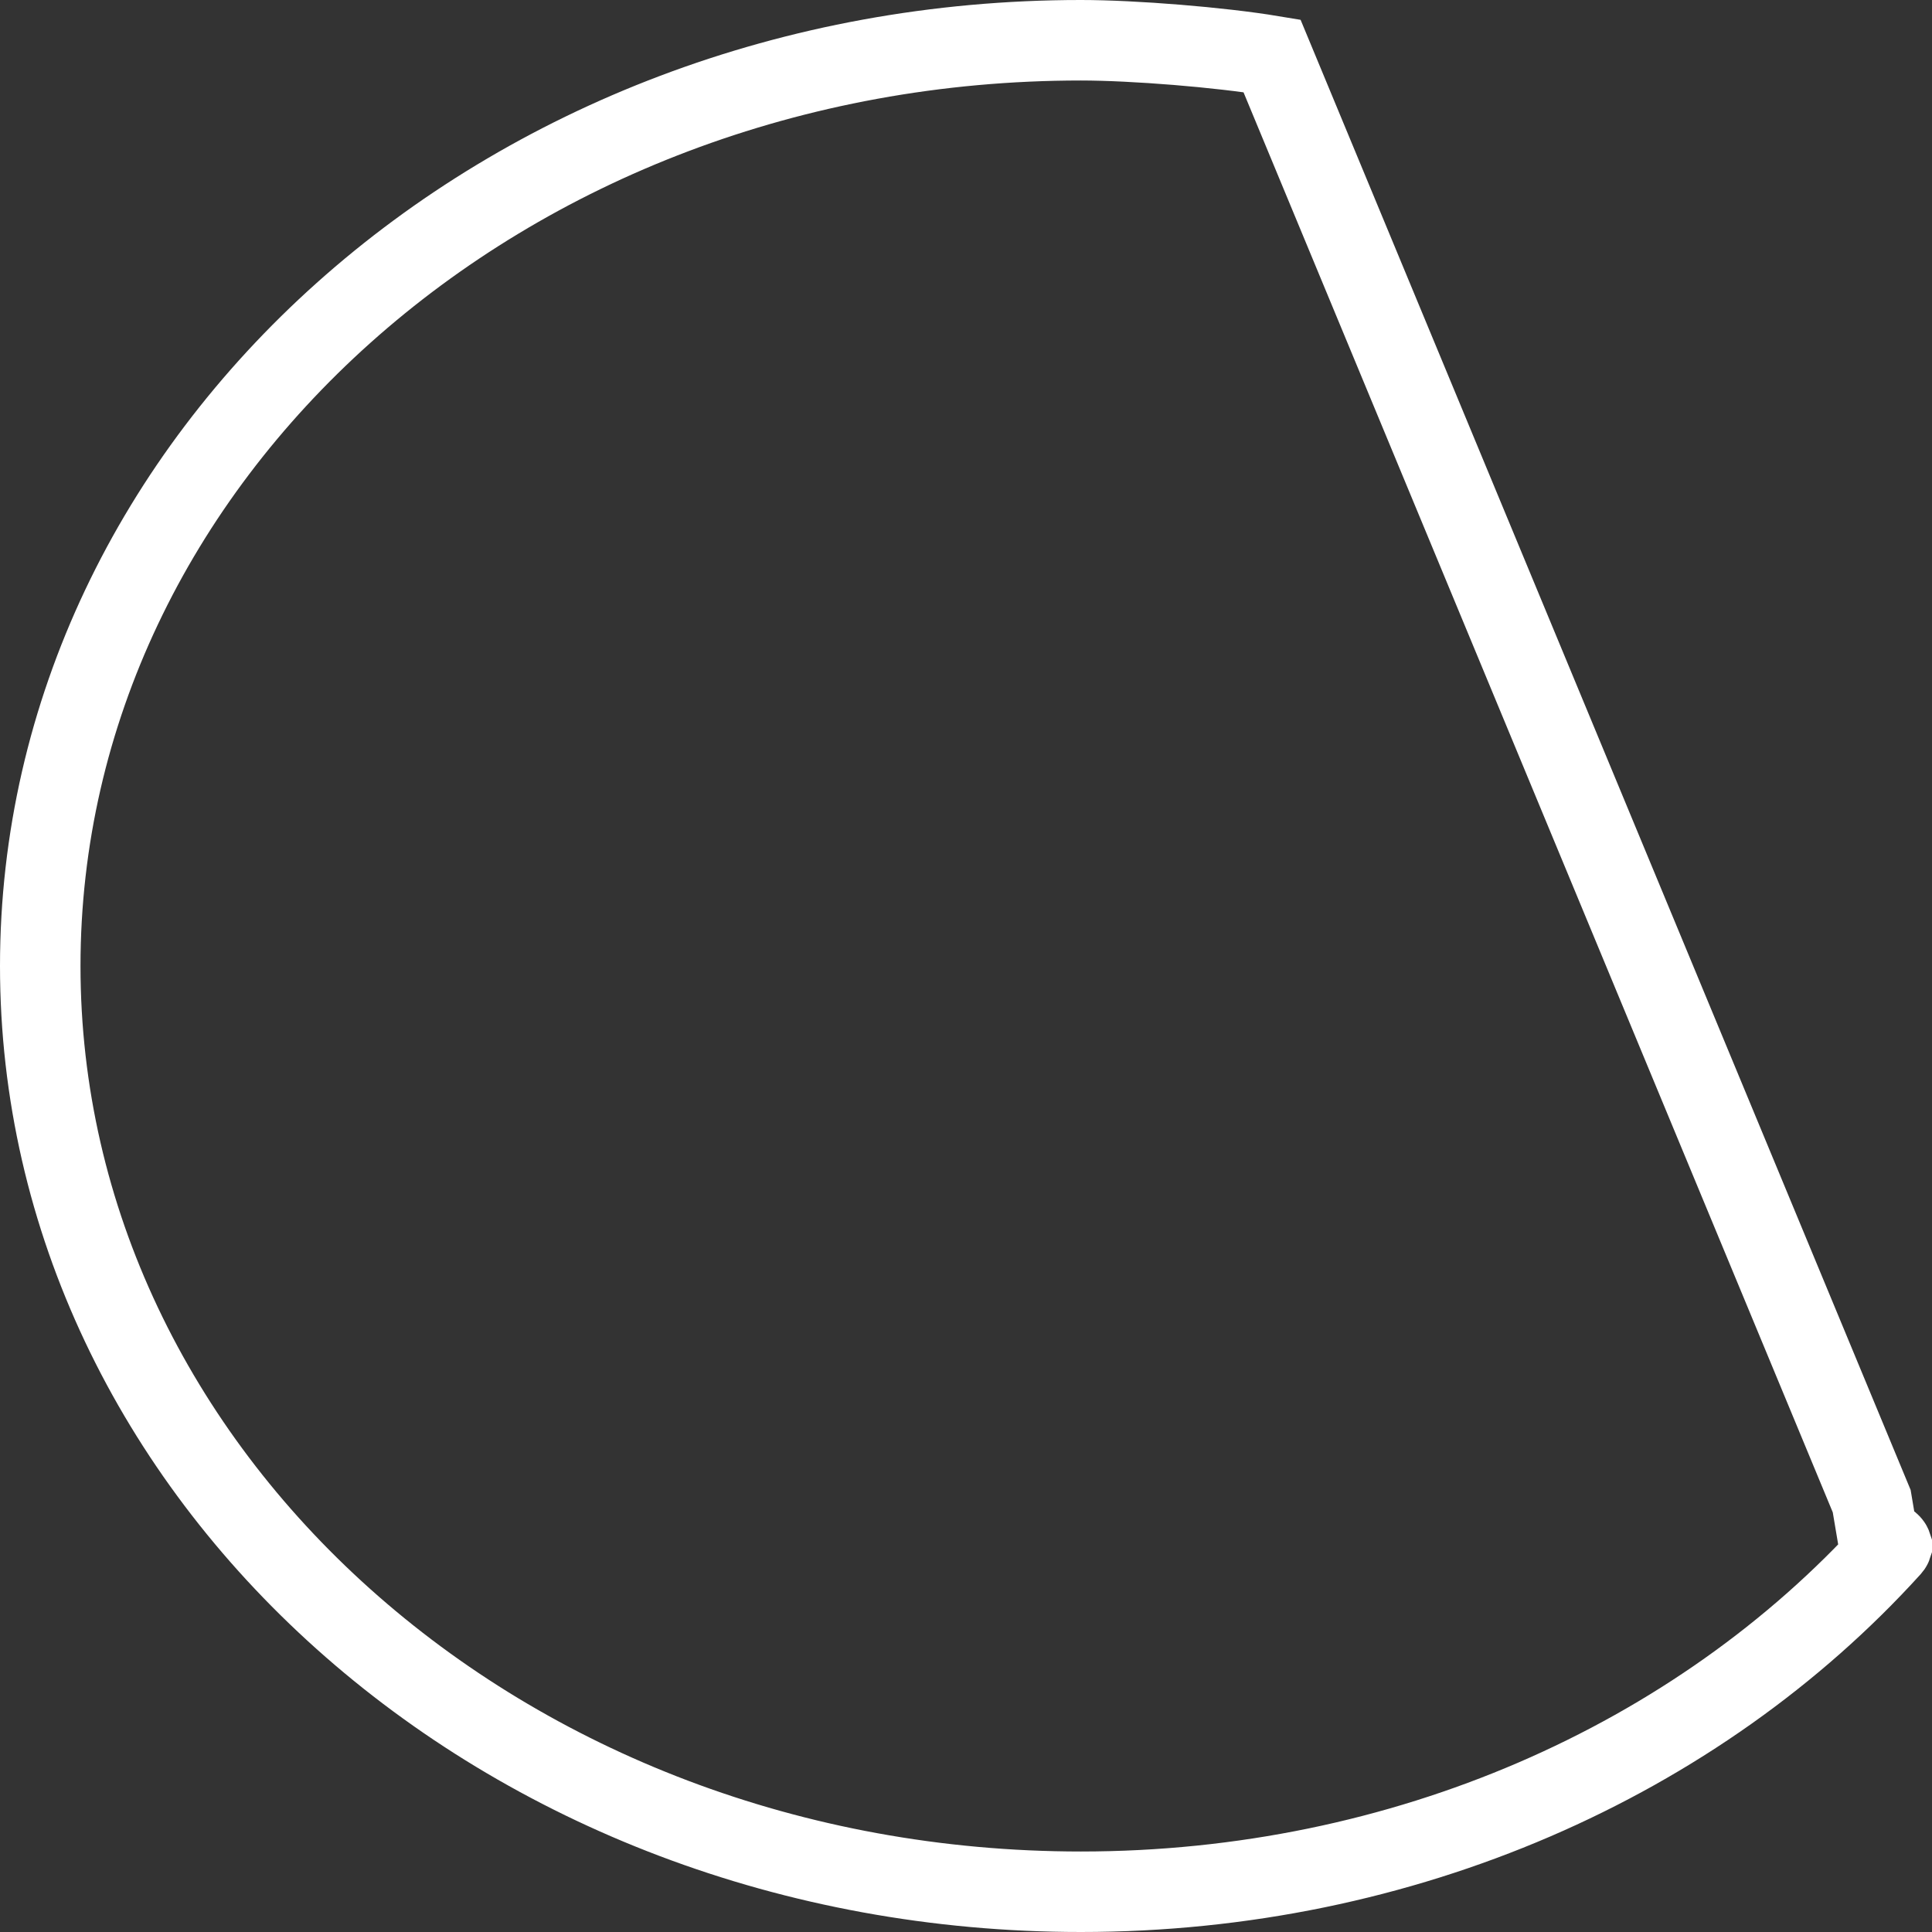 <svg width="24" height="24" viewBox="0 0 24 24" fill="none" xmlns="http://www.w3.org/2000/svg">
<rect x="0" y="0" width="24" height="24" fill="#333333" stroke="none"/>
<path d="M15.801 0.694L15.801 0.694L23.251 18.648L23.334 19.141C23.334 19.141 23.334 19.141 23.334 19.141C23.426 19.126 23.476 19.166 23.493 19.191C23.497 19.197 23.498 19.201 23.499 19.204C23.498 19.207 23.494 19.213 23.487 19.221C21.084 21.872 17.435 23.5 13.428 23.5C6.228 23.5 0.5 18.294 0.5 12C0.5 5.696 6.24 0.5 13.428 0.5C14.083 0.5 15.156 0.587 15.801 0.694Z" stroke="white"/>
</svg>
